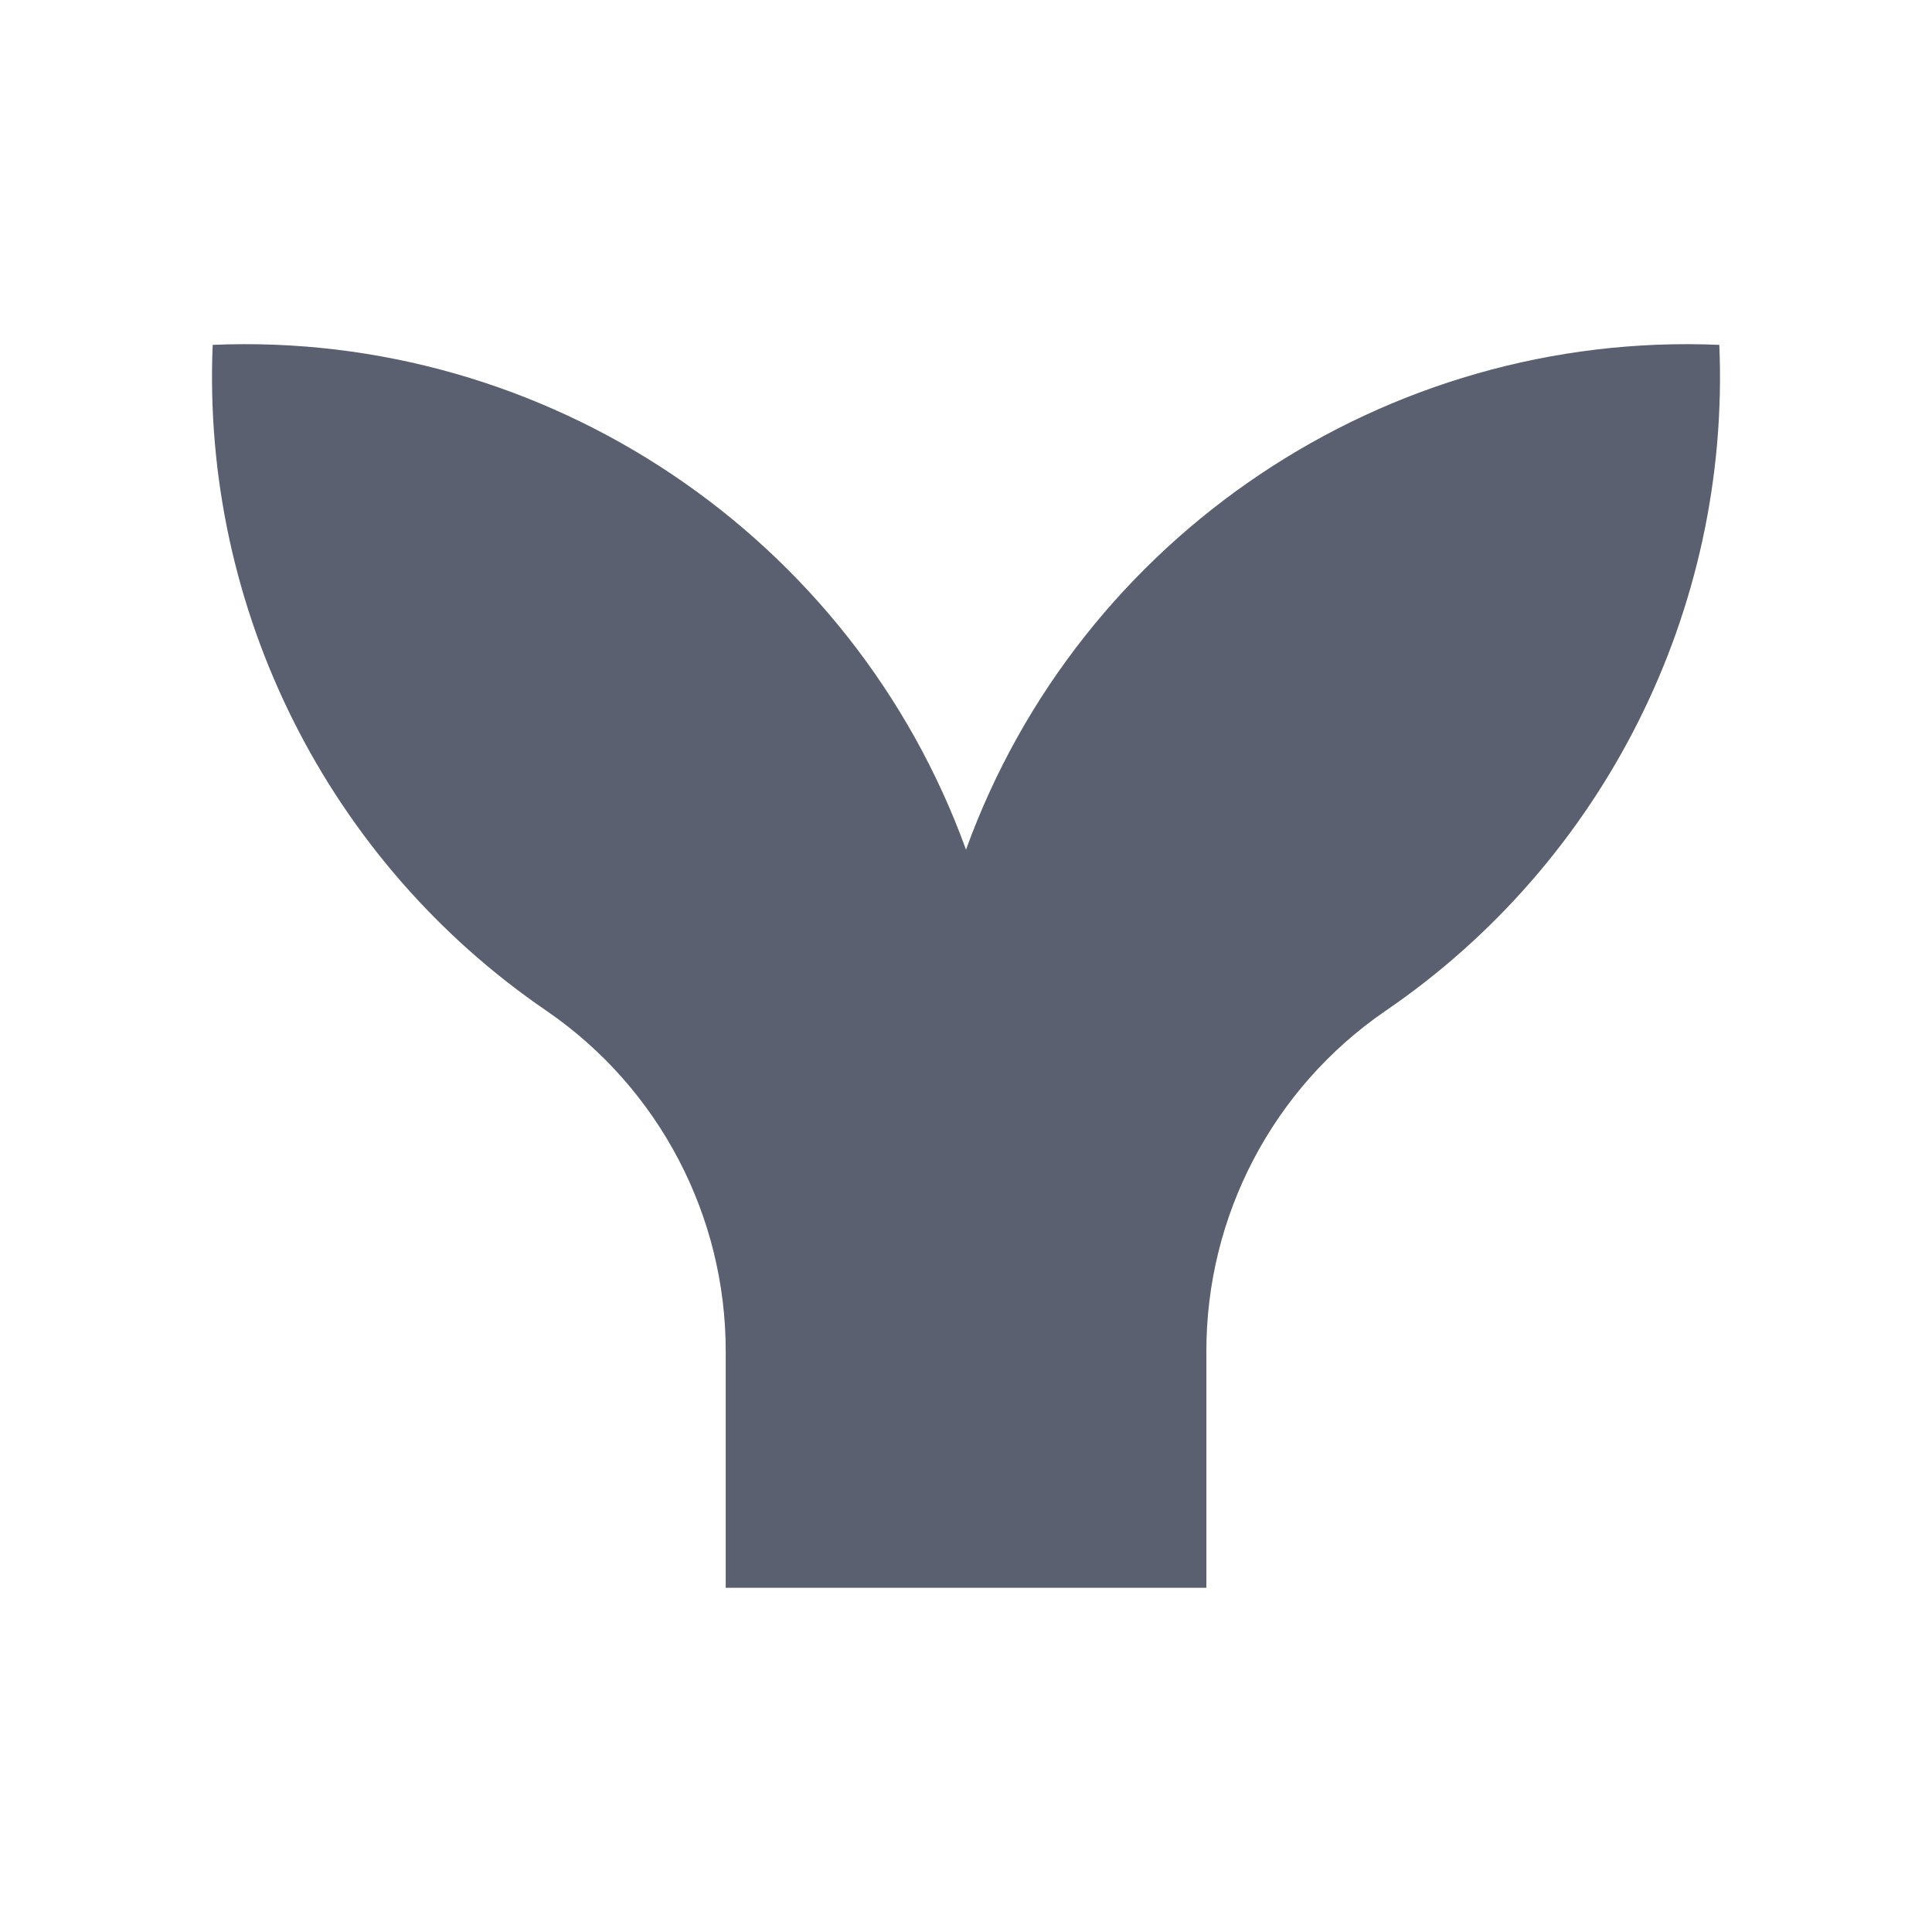 <svg width="24" height="24" viewBox="0 0 24 24" fill="none" xmlns="http://www.w3.org/2000/svg">
<path d="M21.358 4.284C17.215 4.107 13.411 6.656 12 10.555C10.589 6.656 6.785 4.107 2.642 4.284C2.504 7.572 4.077 10.707 6.795 12.561C8.187 13.518 9.019 15.104 9.015 16.794V19.724H14.986V16.794C14.982 15.104 15.813 13.518 17.206 12.561C19.924 10.707 21.497 7.572 21.358 4.284H21.358Z" fill="#5B6071"/>
</svg>

